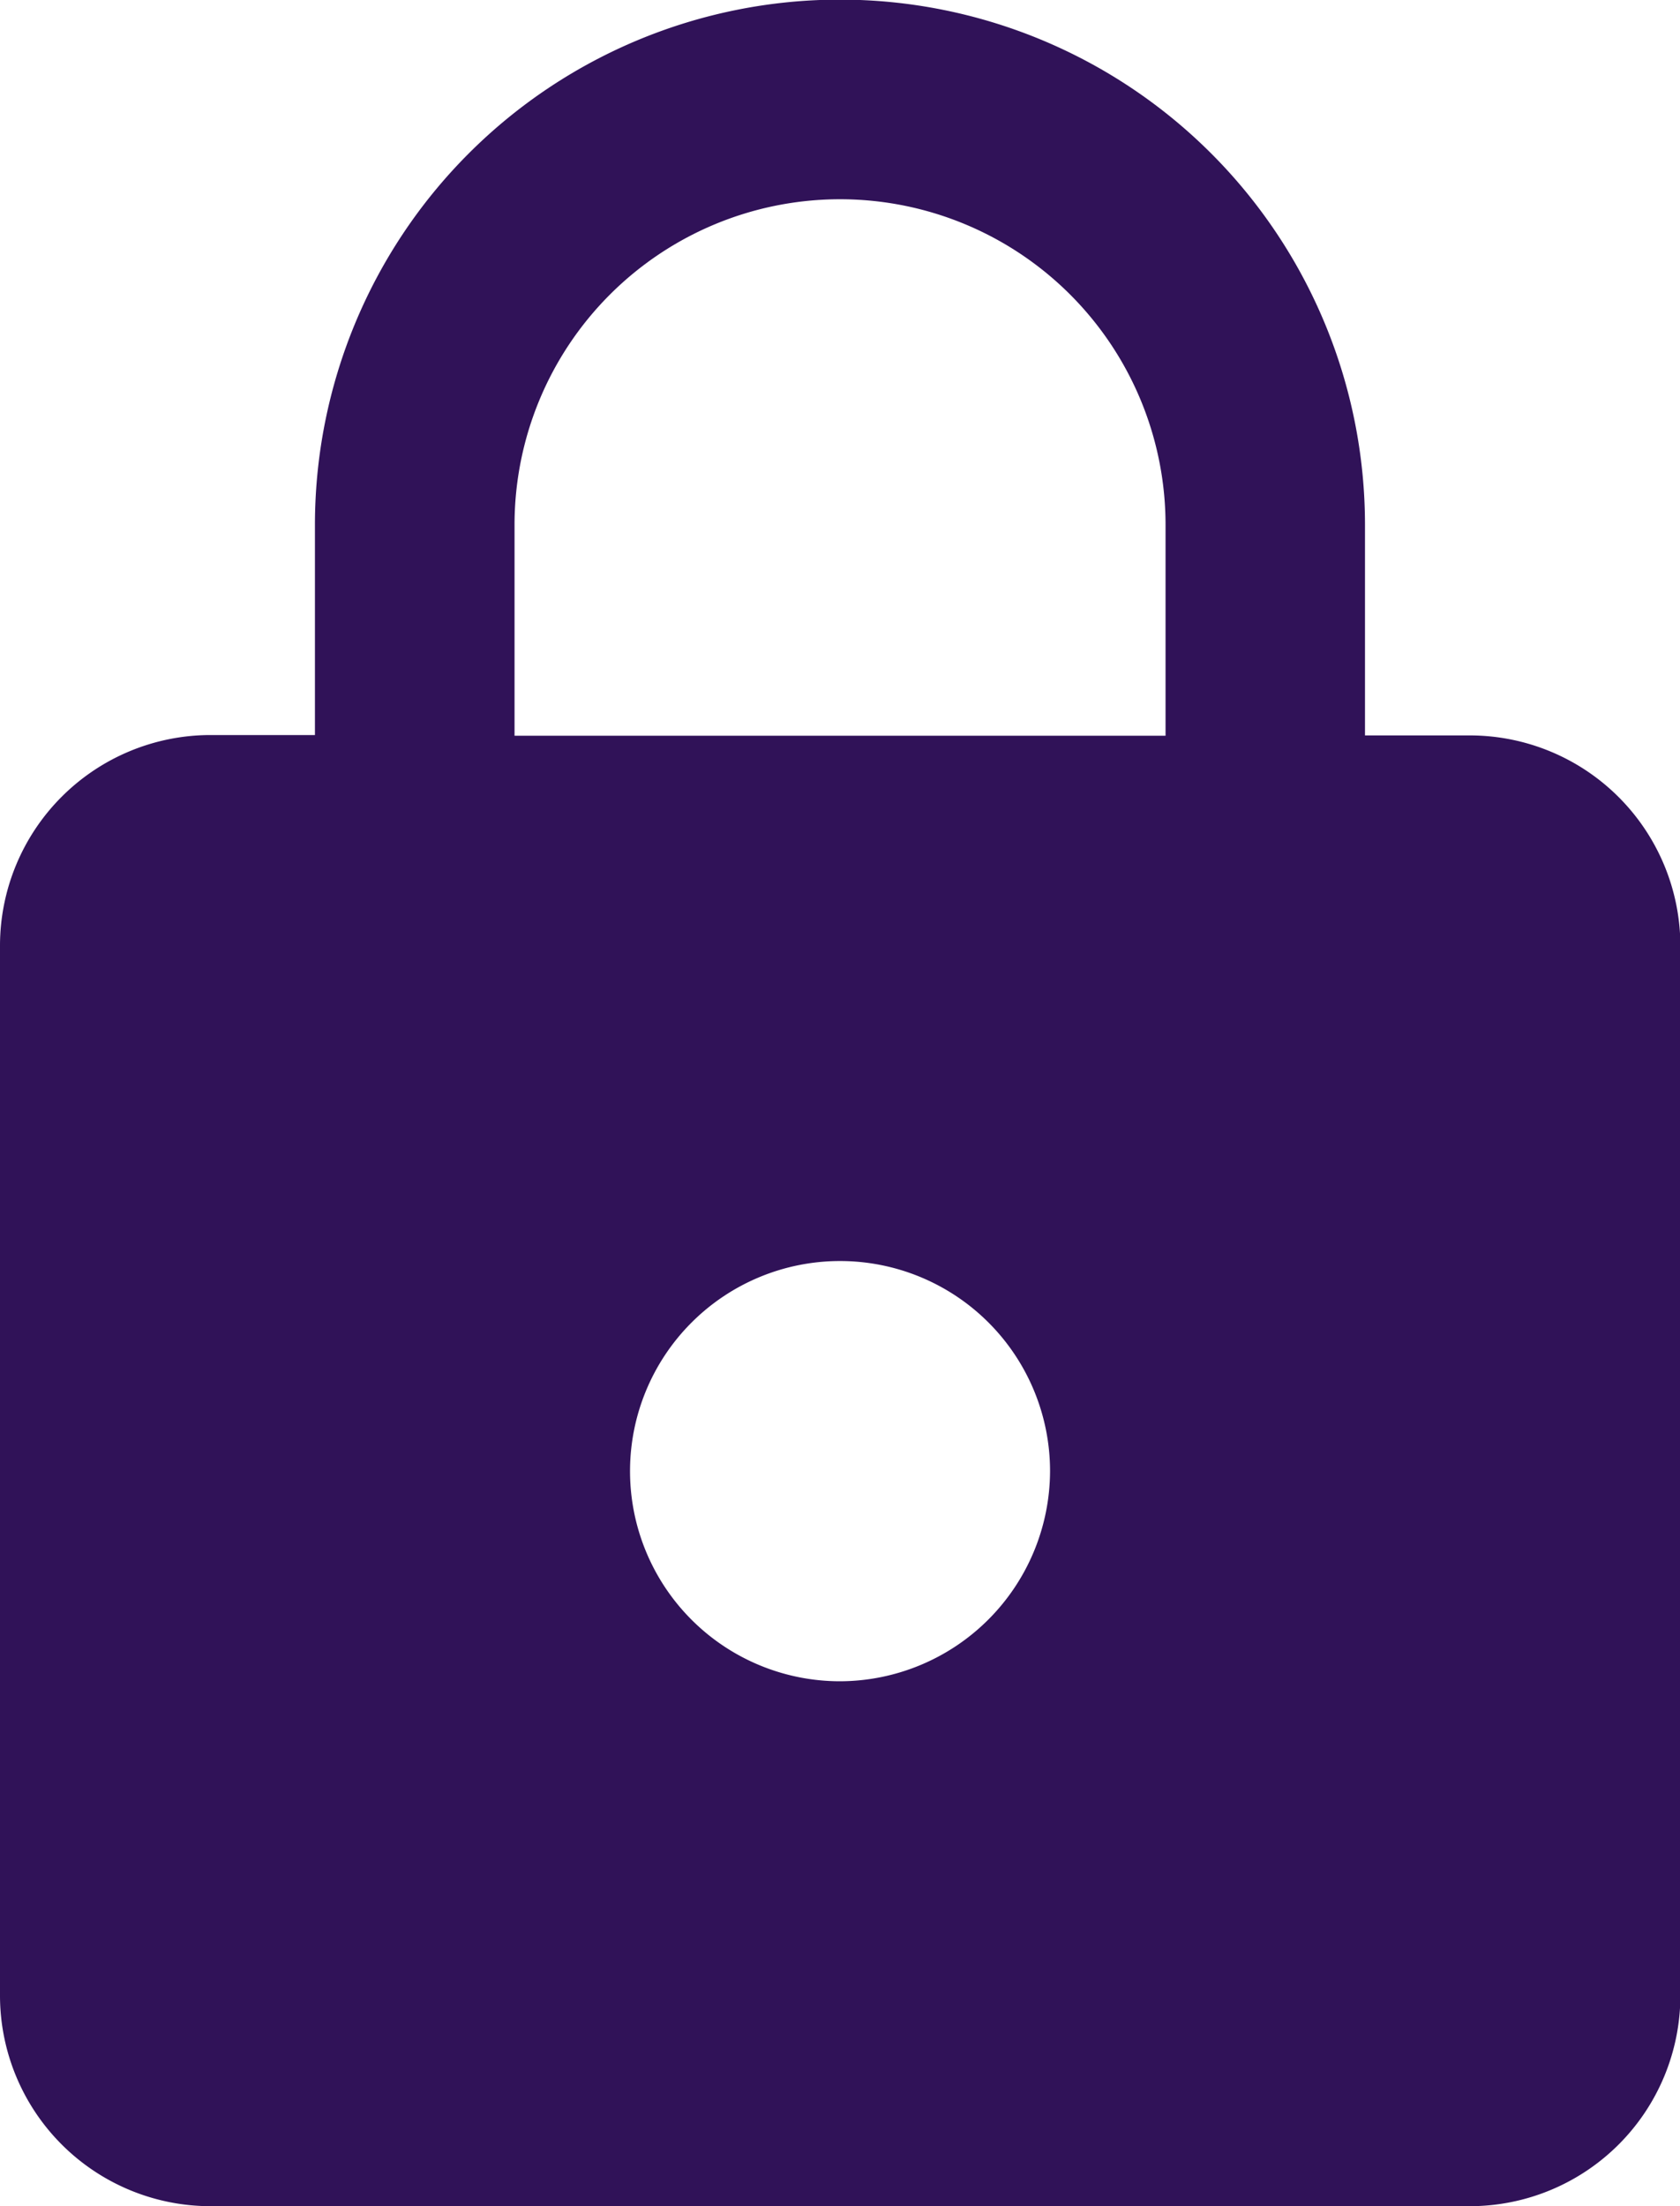 <svg xmlns="http://www.w3.org/2000/svg" width="22.095" height="29" viewBox="0 0 22.095 29">
  <path id="password_icon" d="M23.333,10.667H21.952V7.9a6.9,6.9,0,0,0-13.81,0v2.762H6.762A2.77,2.77,0,0,0,4,13.429v13.81A2.77,2.77,0,0,0,6.762,30H23.333A2.77,2.77,0,0,0,26.1,27.238V13.429A2.77,2.77,0,0,0,23.333,10.667ZM15.048,23.1a2.762,2.762,0,1,1,2.762-2.762A2.77,2.77,0,0,1,15.048,23.1Zm4.281-12.429H10.767V7.9a4.281,4.281,0,0,1,8.562,0Z" transform="translate(-4 -1)" fill="#301258"/>
</svg>
